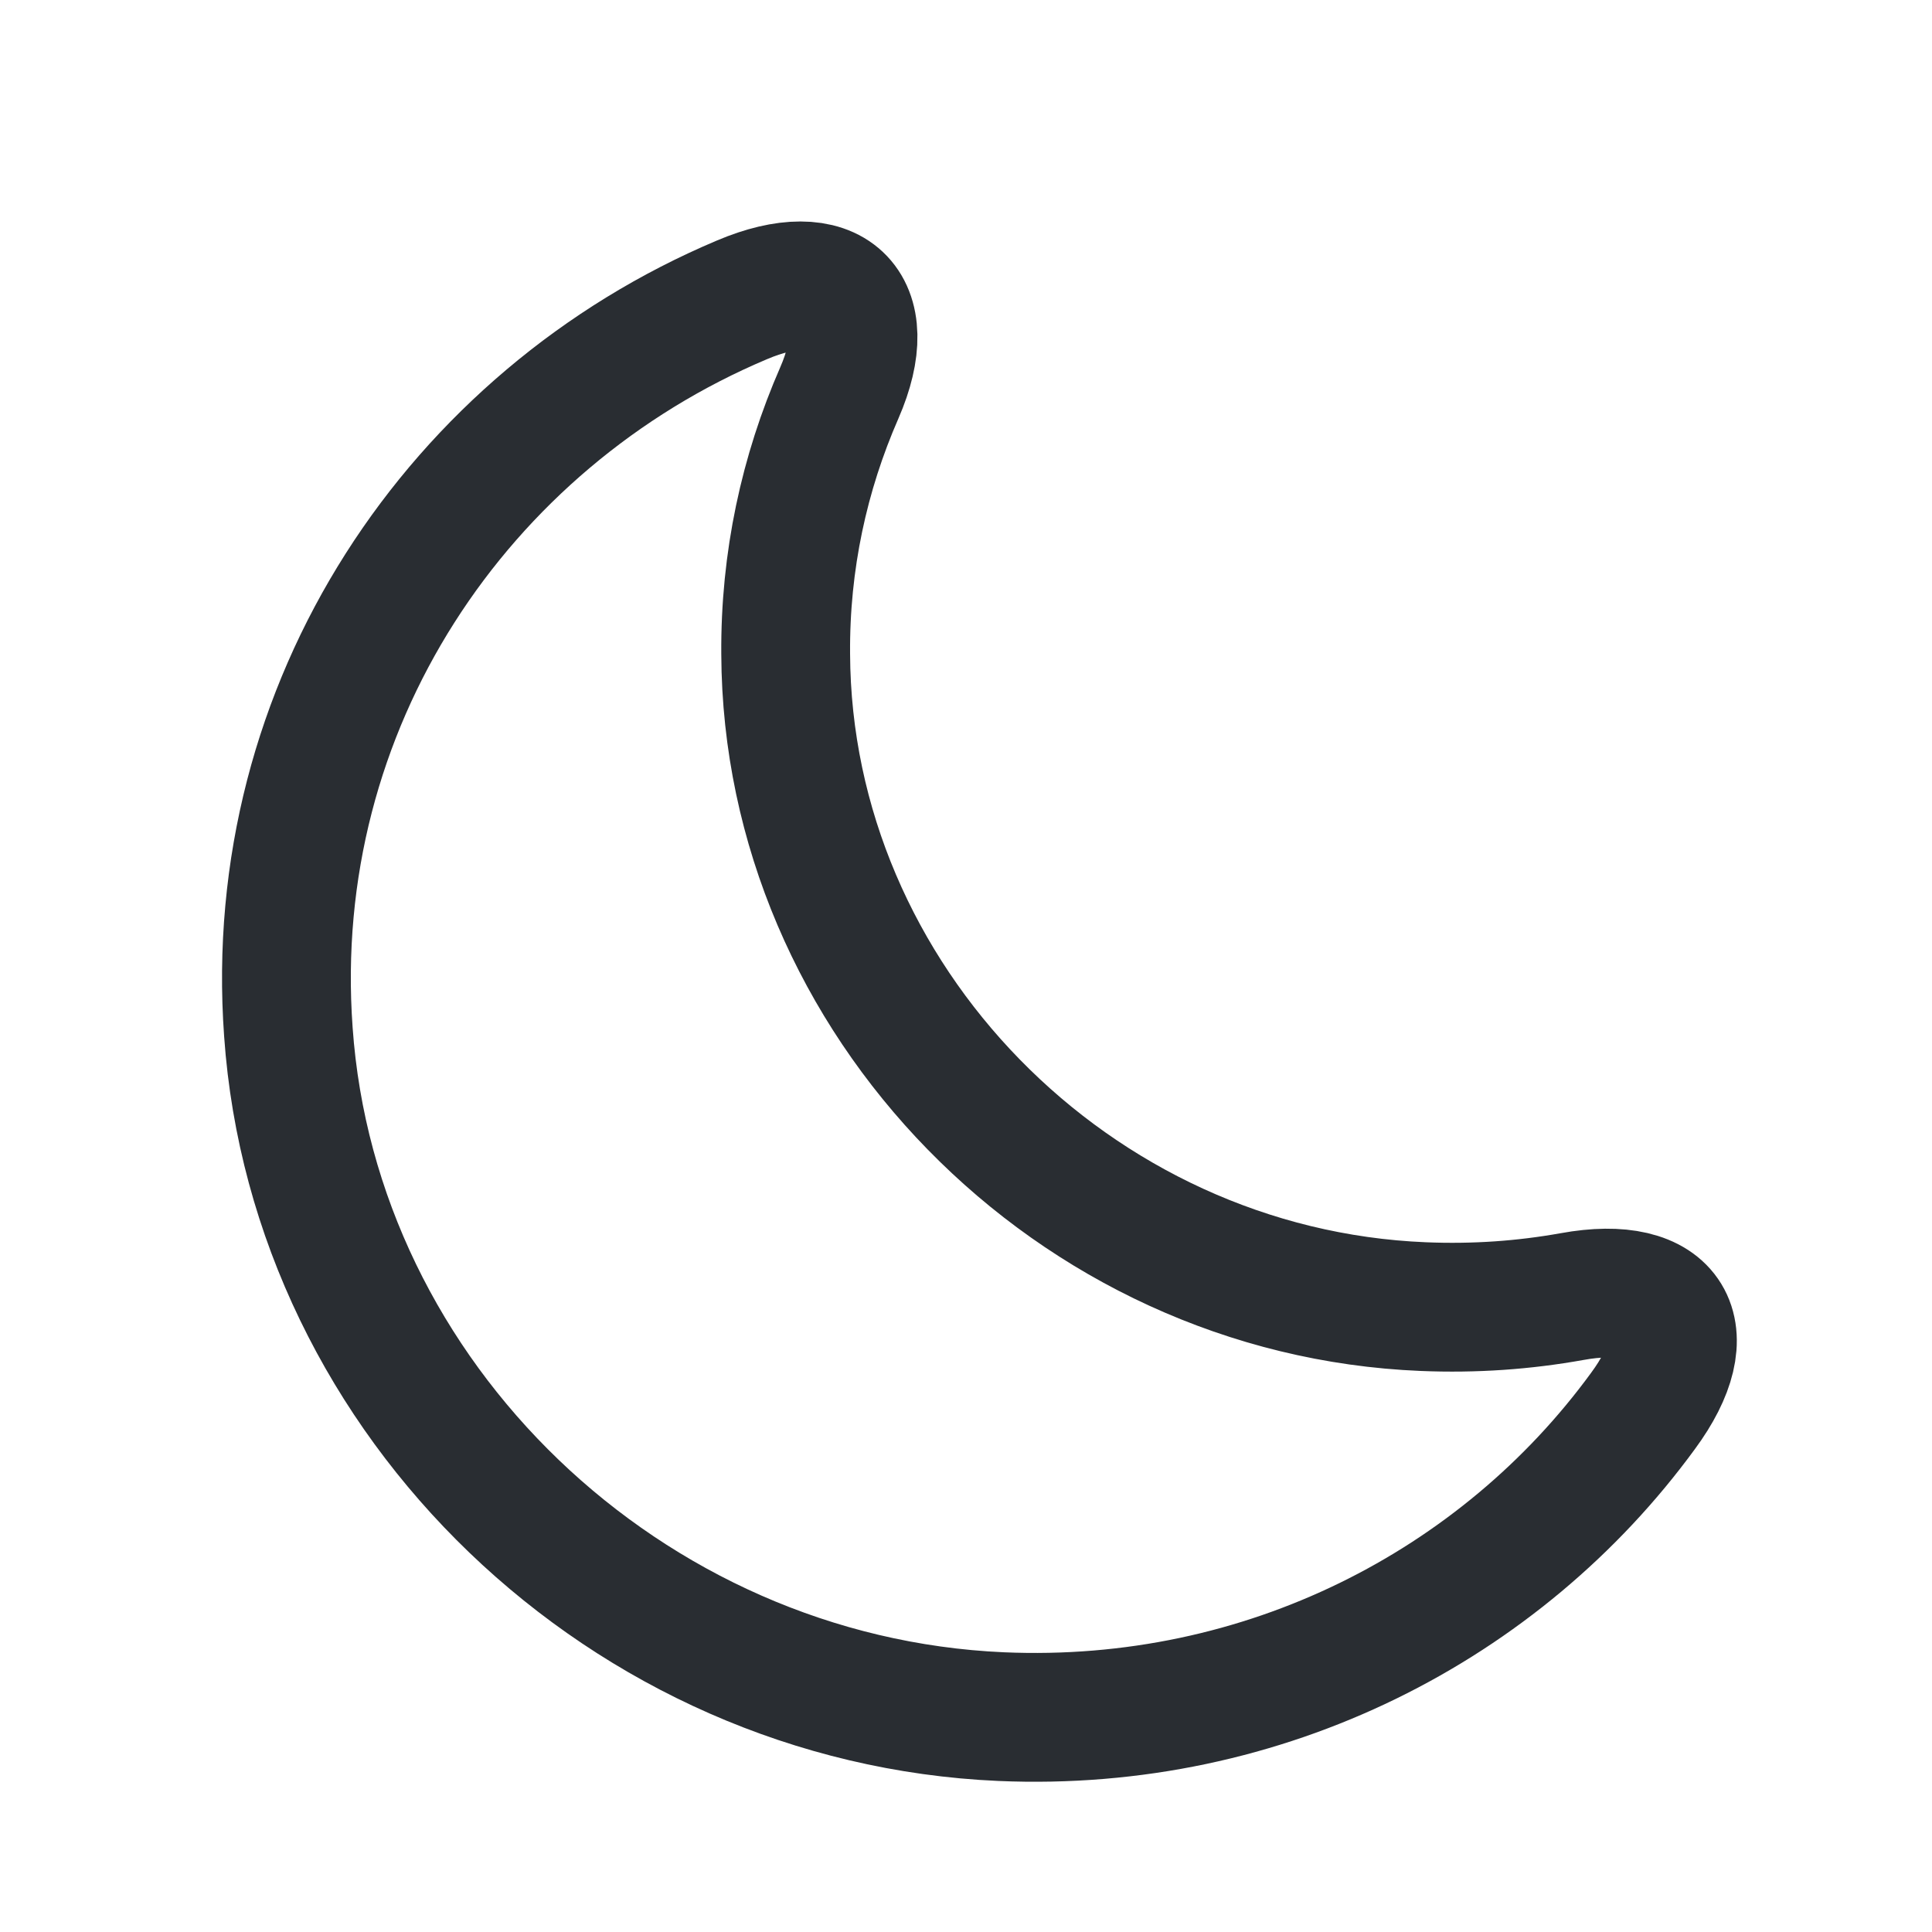 <svg width="16" height="16" viewBox="-2 -2 27 27" fill="none" xmlns="http://www.w3.org/2000/svg">
    <path
        d="M2.03 12.42C2.39 17.57 6.76 21.76 11.99 21.99C15.68 22.15 18.98 20.43 20.96 17.72C21.78 16.61 21.34 15.87 19.97 16.12C19.3 16.24 18.61 16.29 17.89 16.26C13 16.06 9 11.97 8.98 7.14C8.97 5.84 9.24 4.61 9.73 3.49C10.27 2.25 9.62 1.66 8.37 2.19C4.41 3.86 1.7 7.85 2.03 12.42Z"
        stroke="#292D32" stroke-width="1.8" stroke-linecap="round" stroke-linejoin="round" />
</svg>